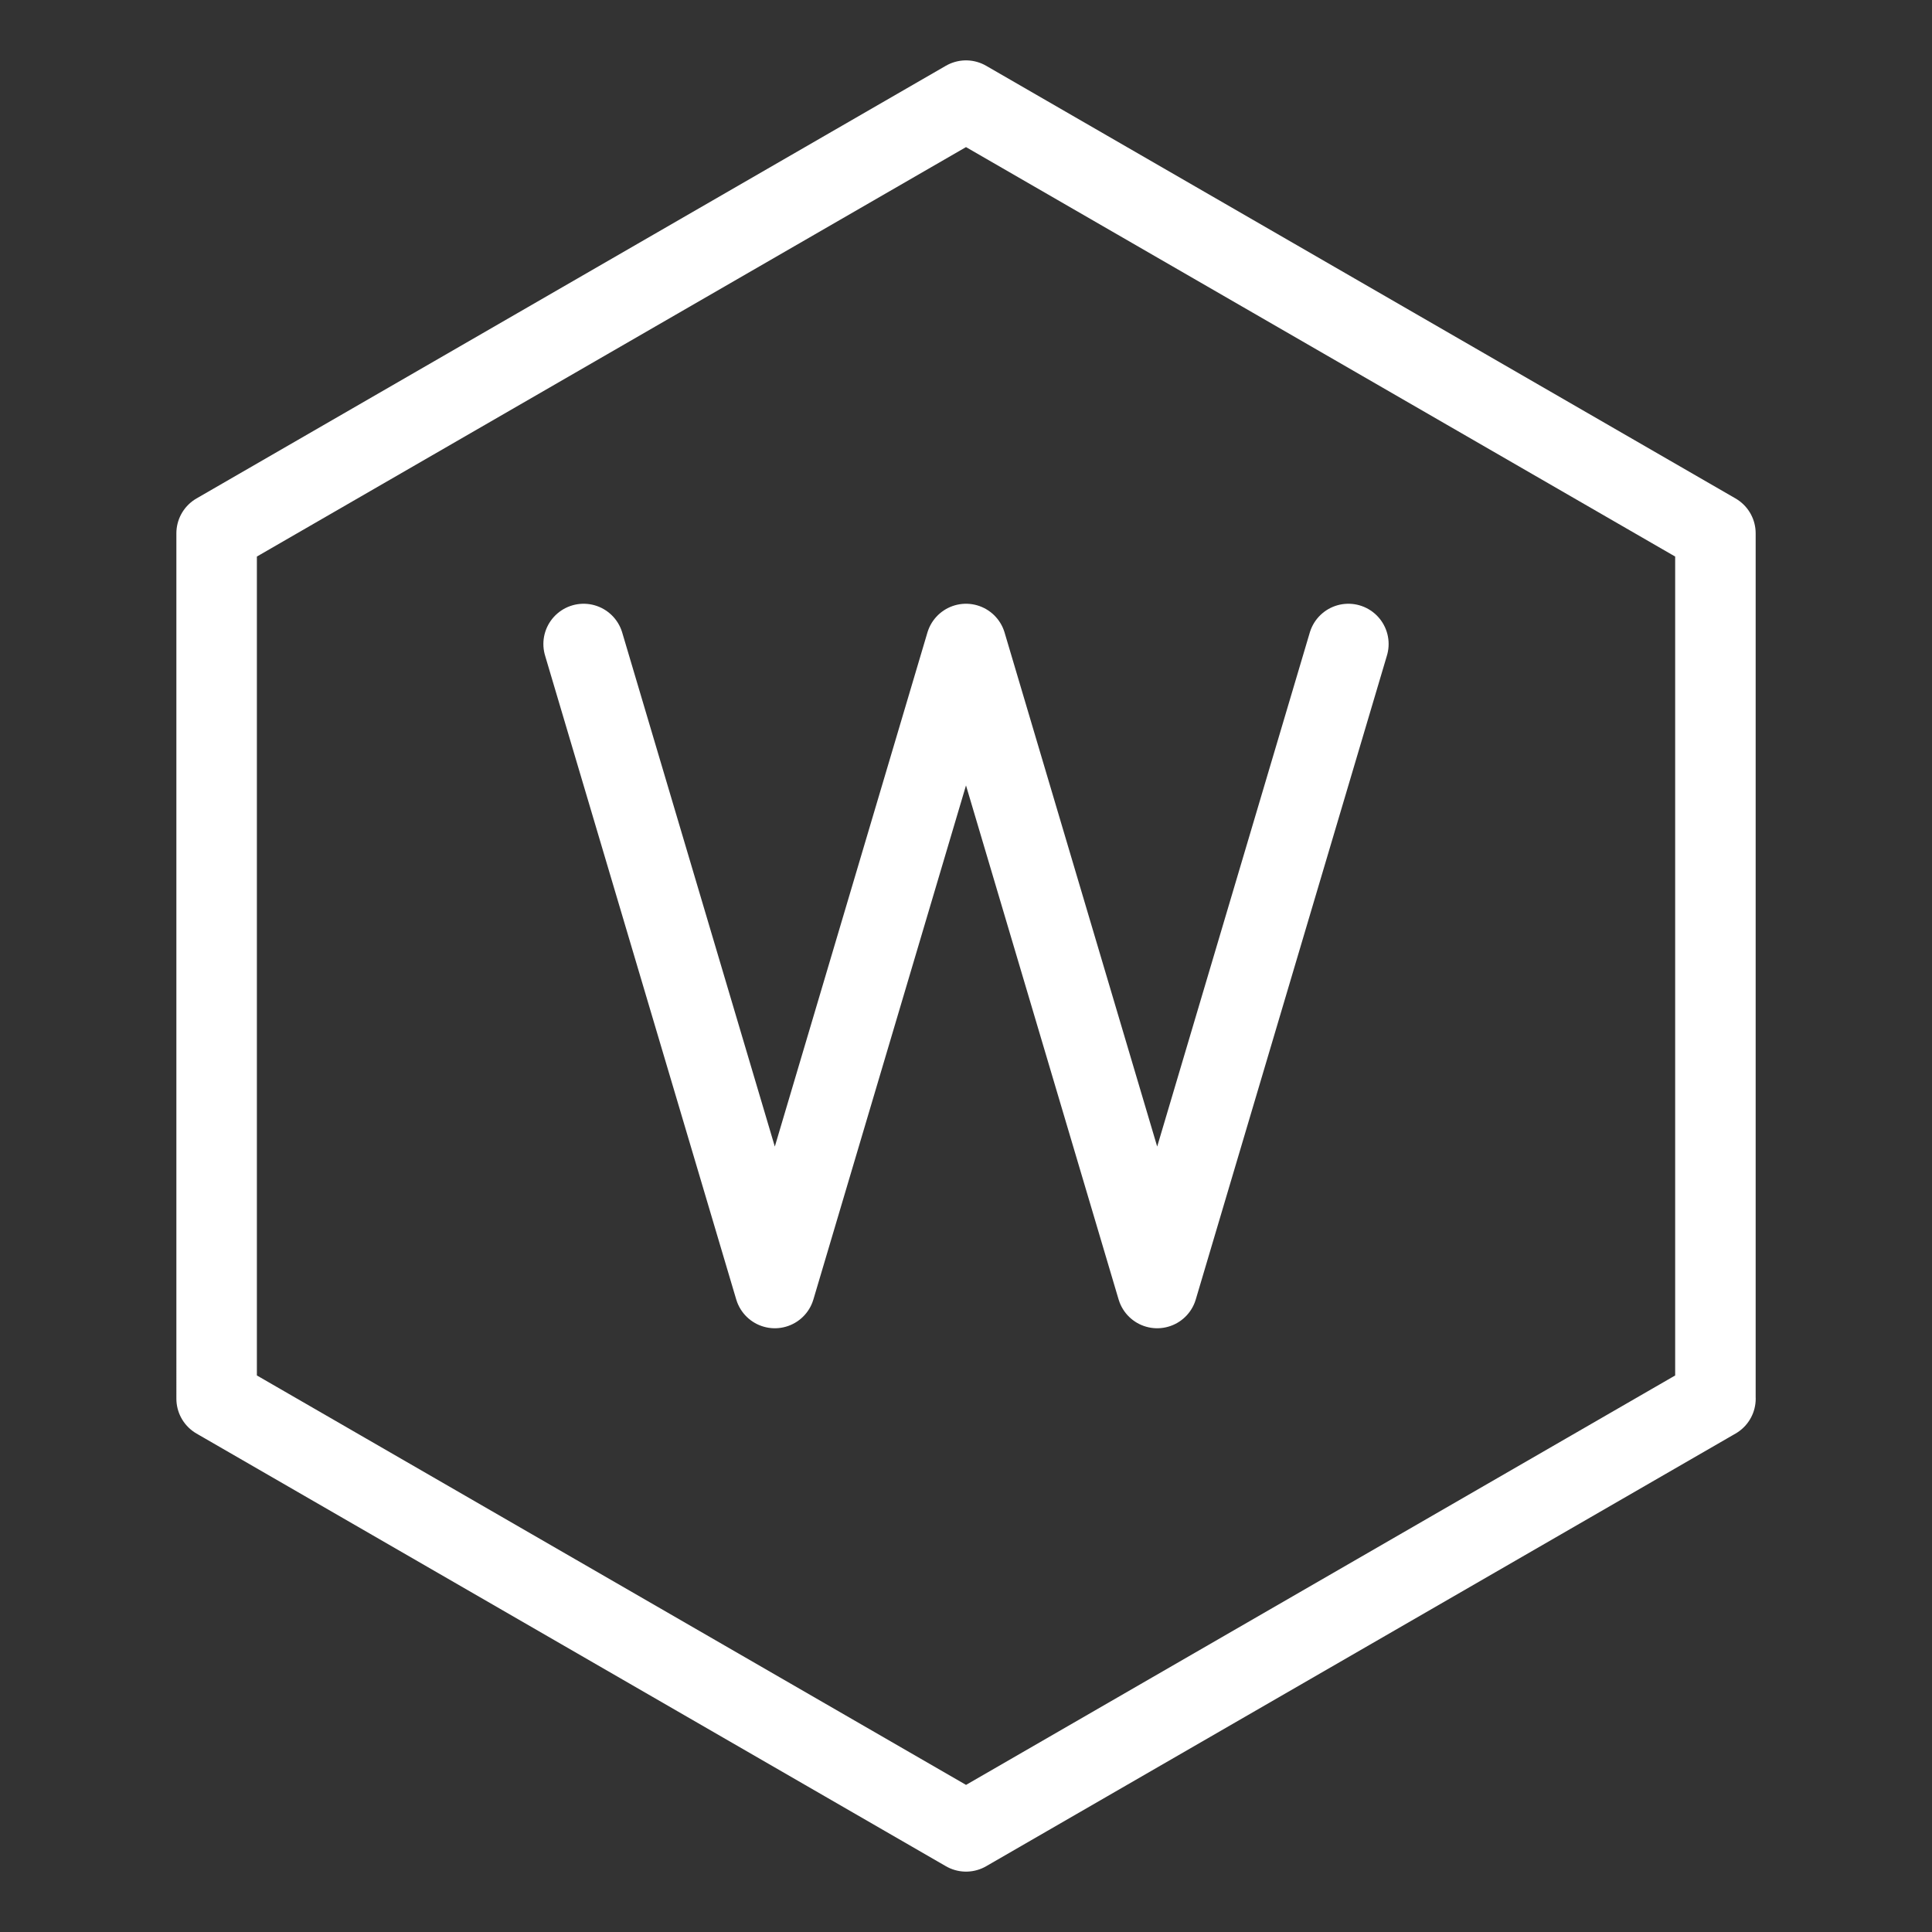 <?xml version="1.0" encoding="UTF-8"?><svg id="a" xmlns="http://www.w3.org/2000/svg" viewBox="0 0 48 48"><rect x="0" y="0" width="48" height="48" fill="#333333" stroke="none"/><defs><style>.f{stroke-width:2px;fill:none;stroke:#fff;stroke-linecap:round;stroke-linejoin:round;}</style></defs><g id="b"><path id="c" class="f" d="m42.62,34.75l-18.619,10.75-18.619-10.75V13.25L24,2.5l18.619,10.75v21.5Z"/></g><g id="d"><polyline id="e" class="f" points="33.5 16 28.75 32 24 16 19.25 32 14.5 16"/></g></svg>